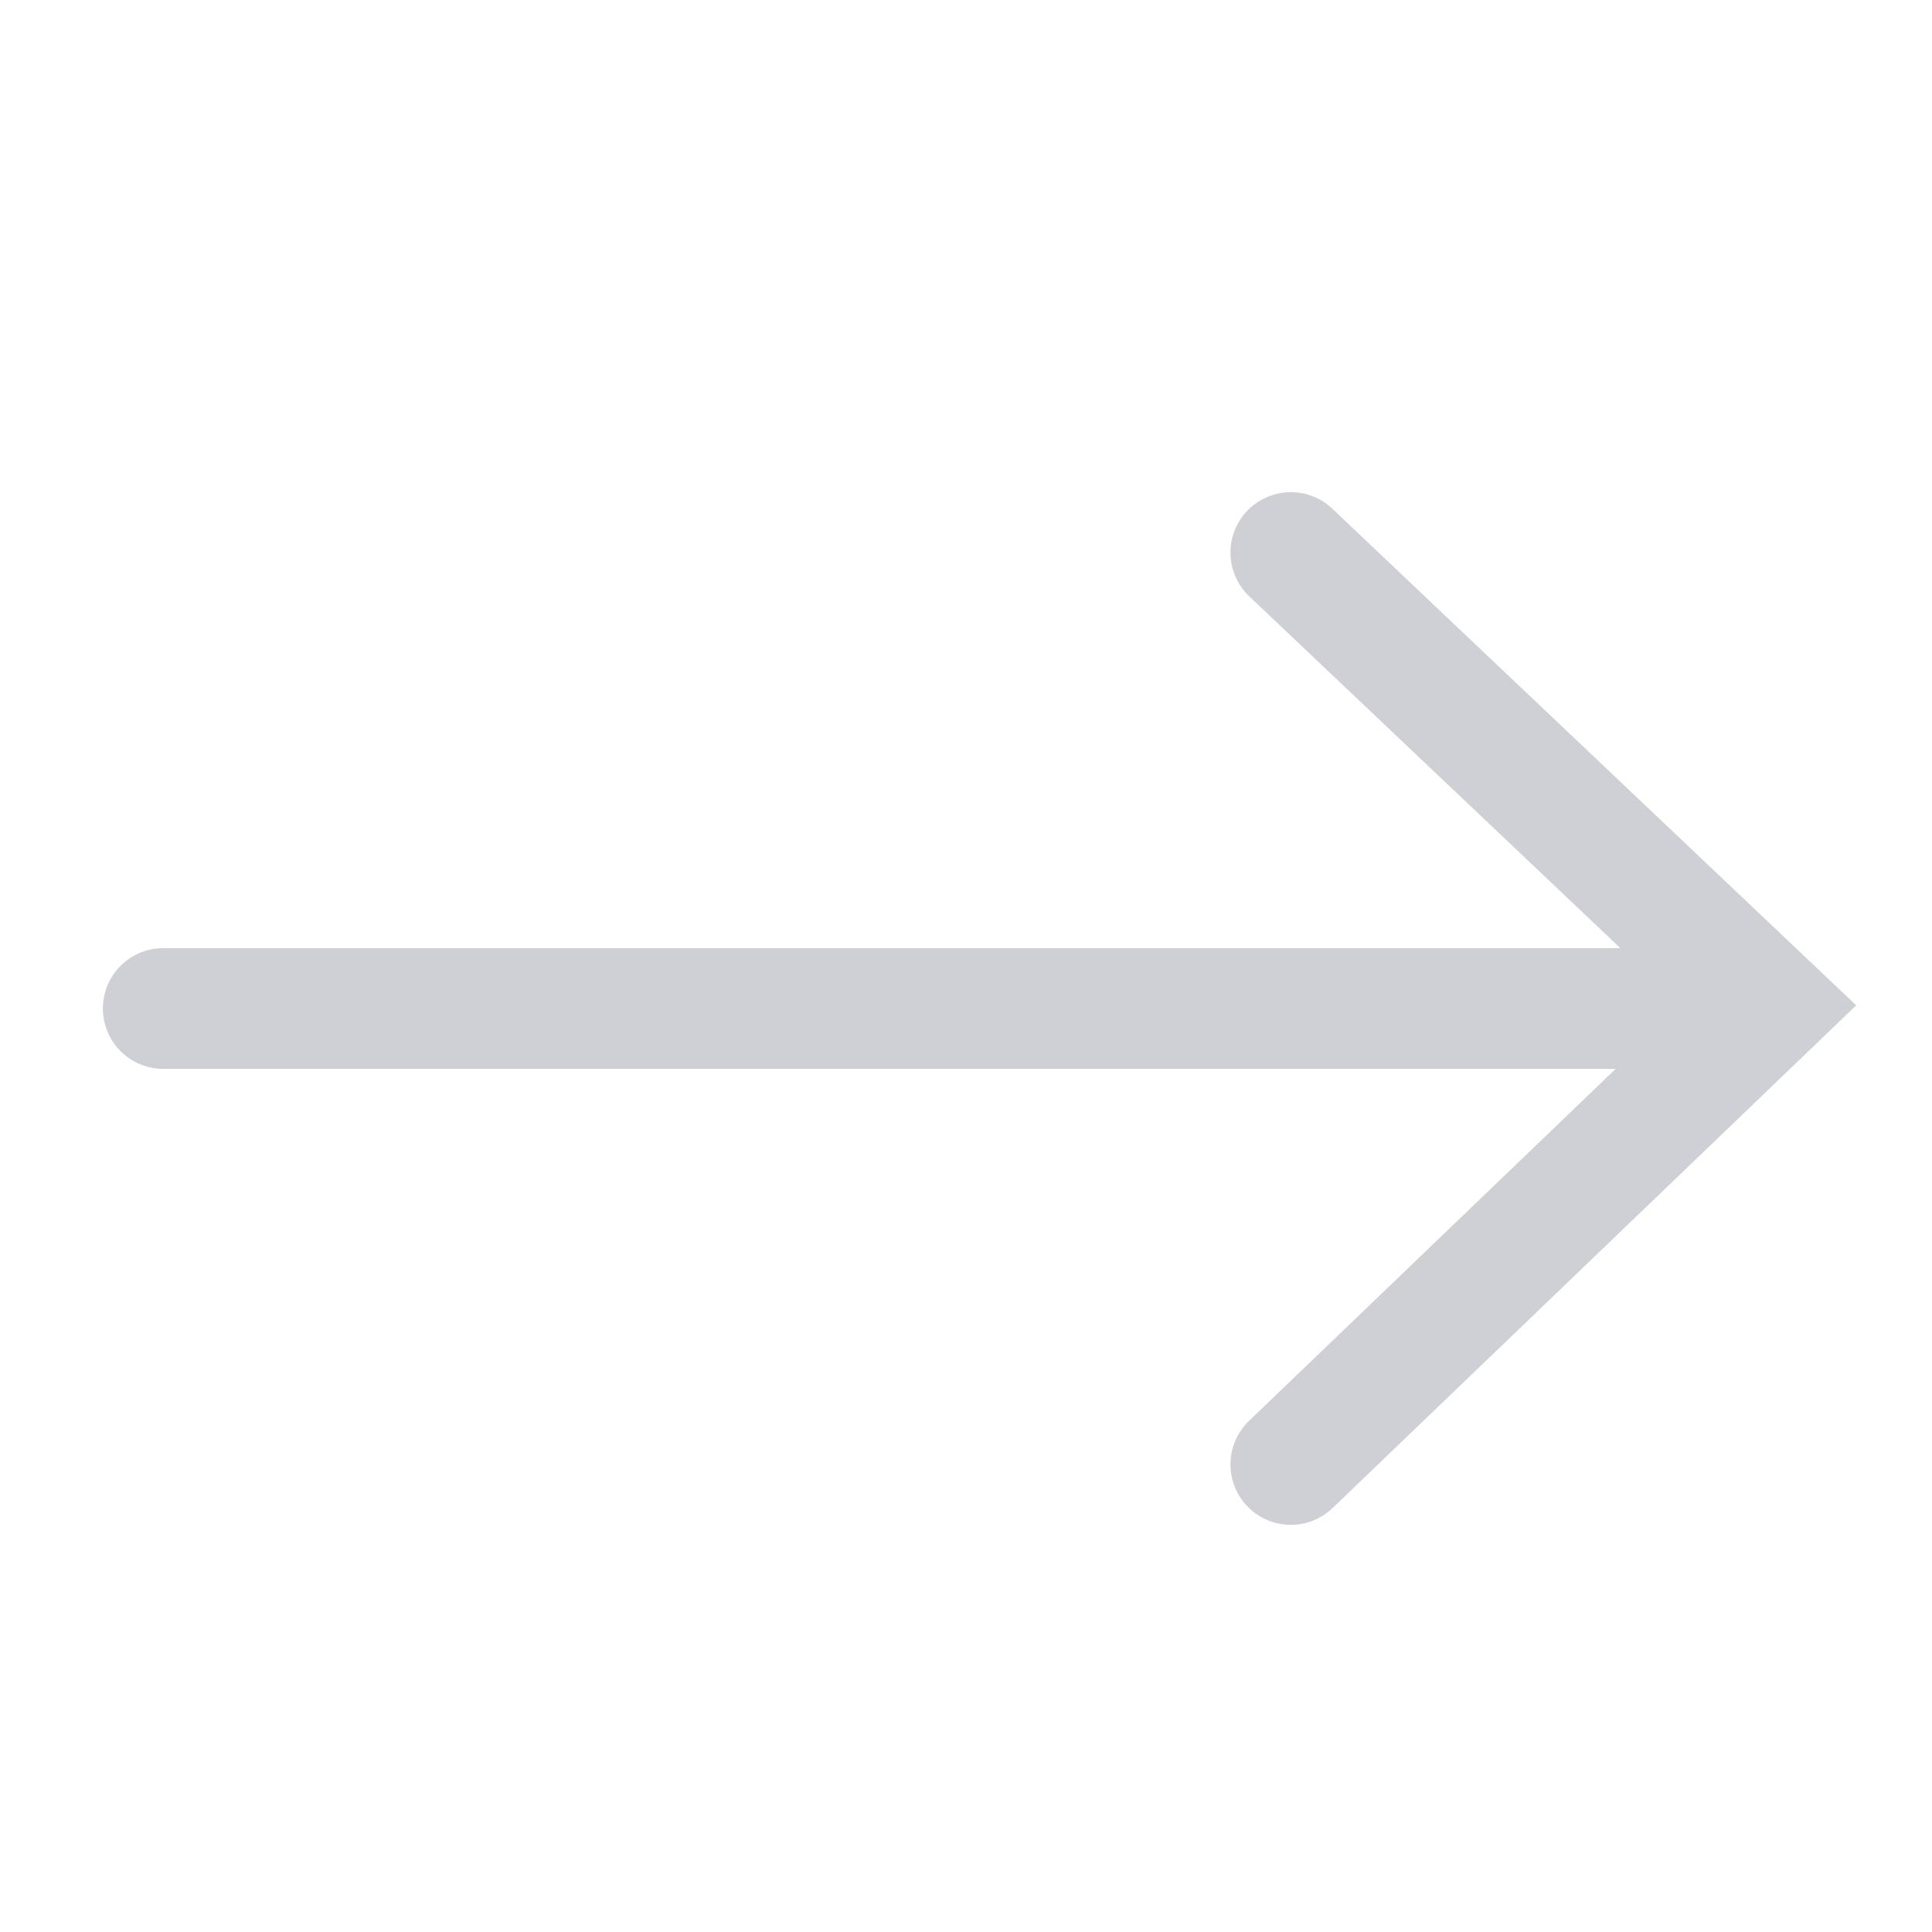 <svg width="16" height="16" viewBox="0 0 16 16" fill="none" xmlns="http://www.w3.org/2000/svg"><path d="M10.69 4.576l3.958 3.752-3.958 3.8M13.807 8.352H1.352" stroke="#CED0D6" stroke-linecap="round"/></svg>